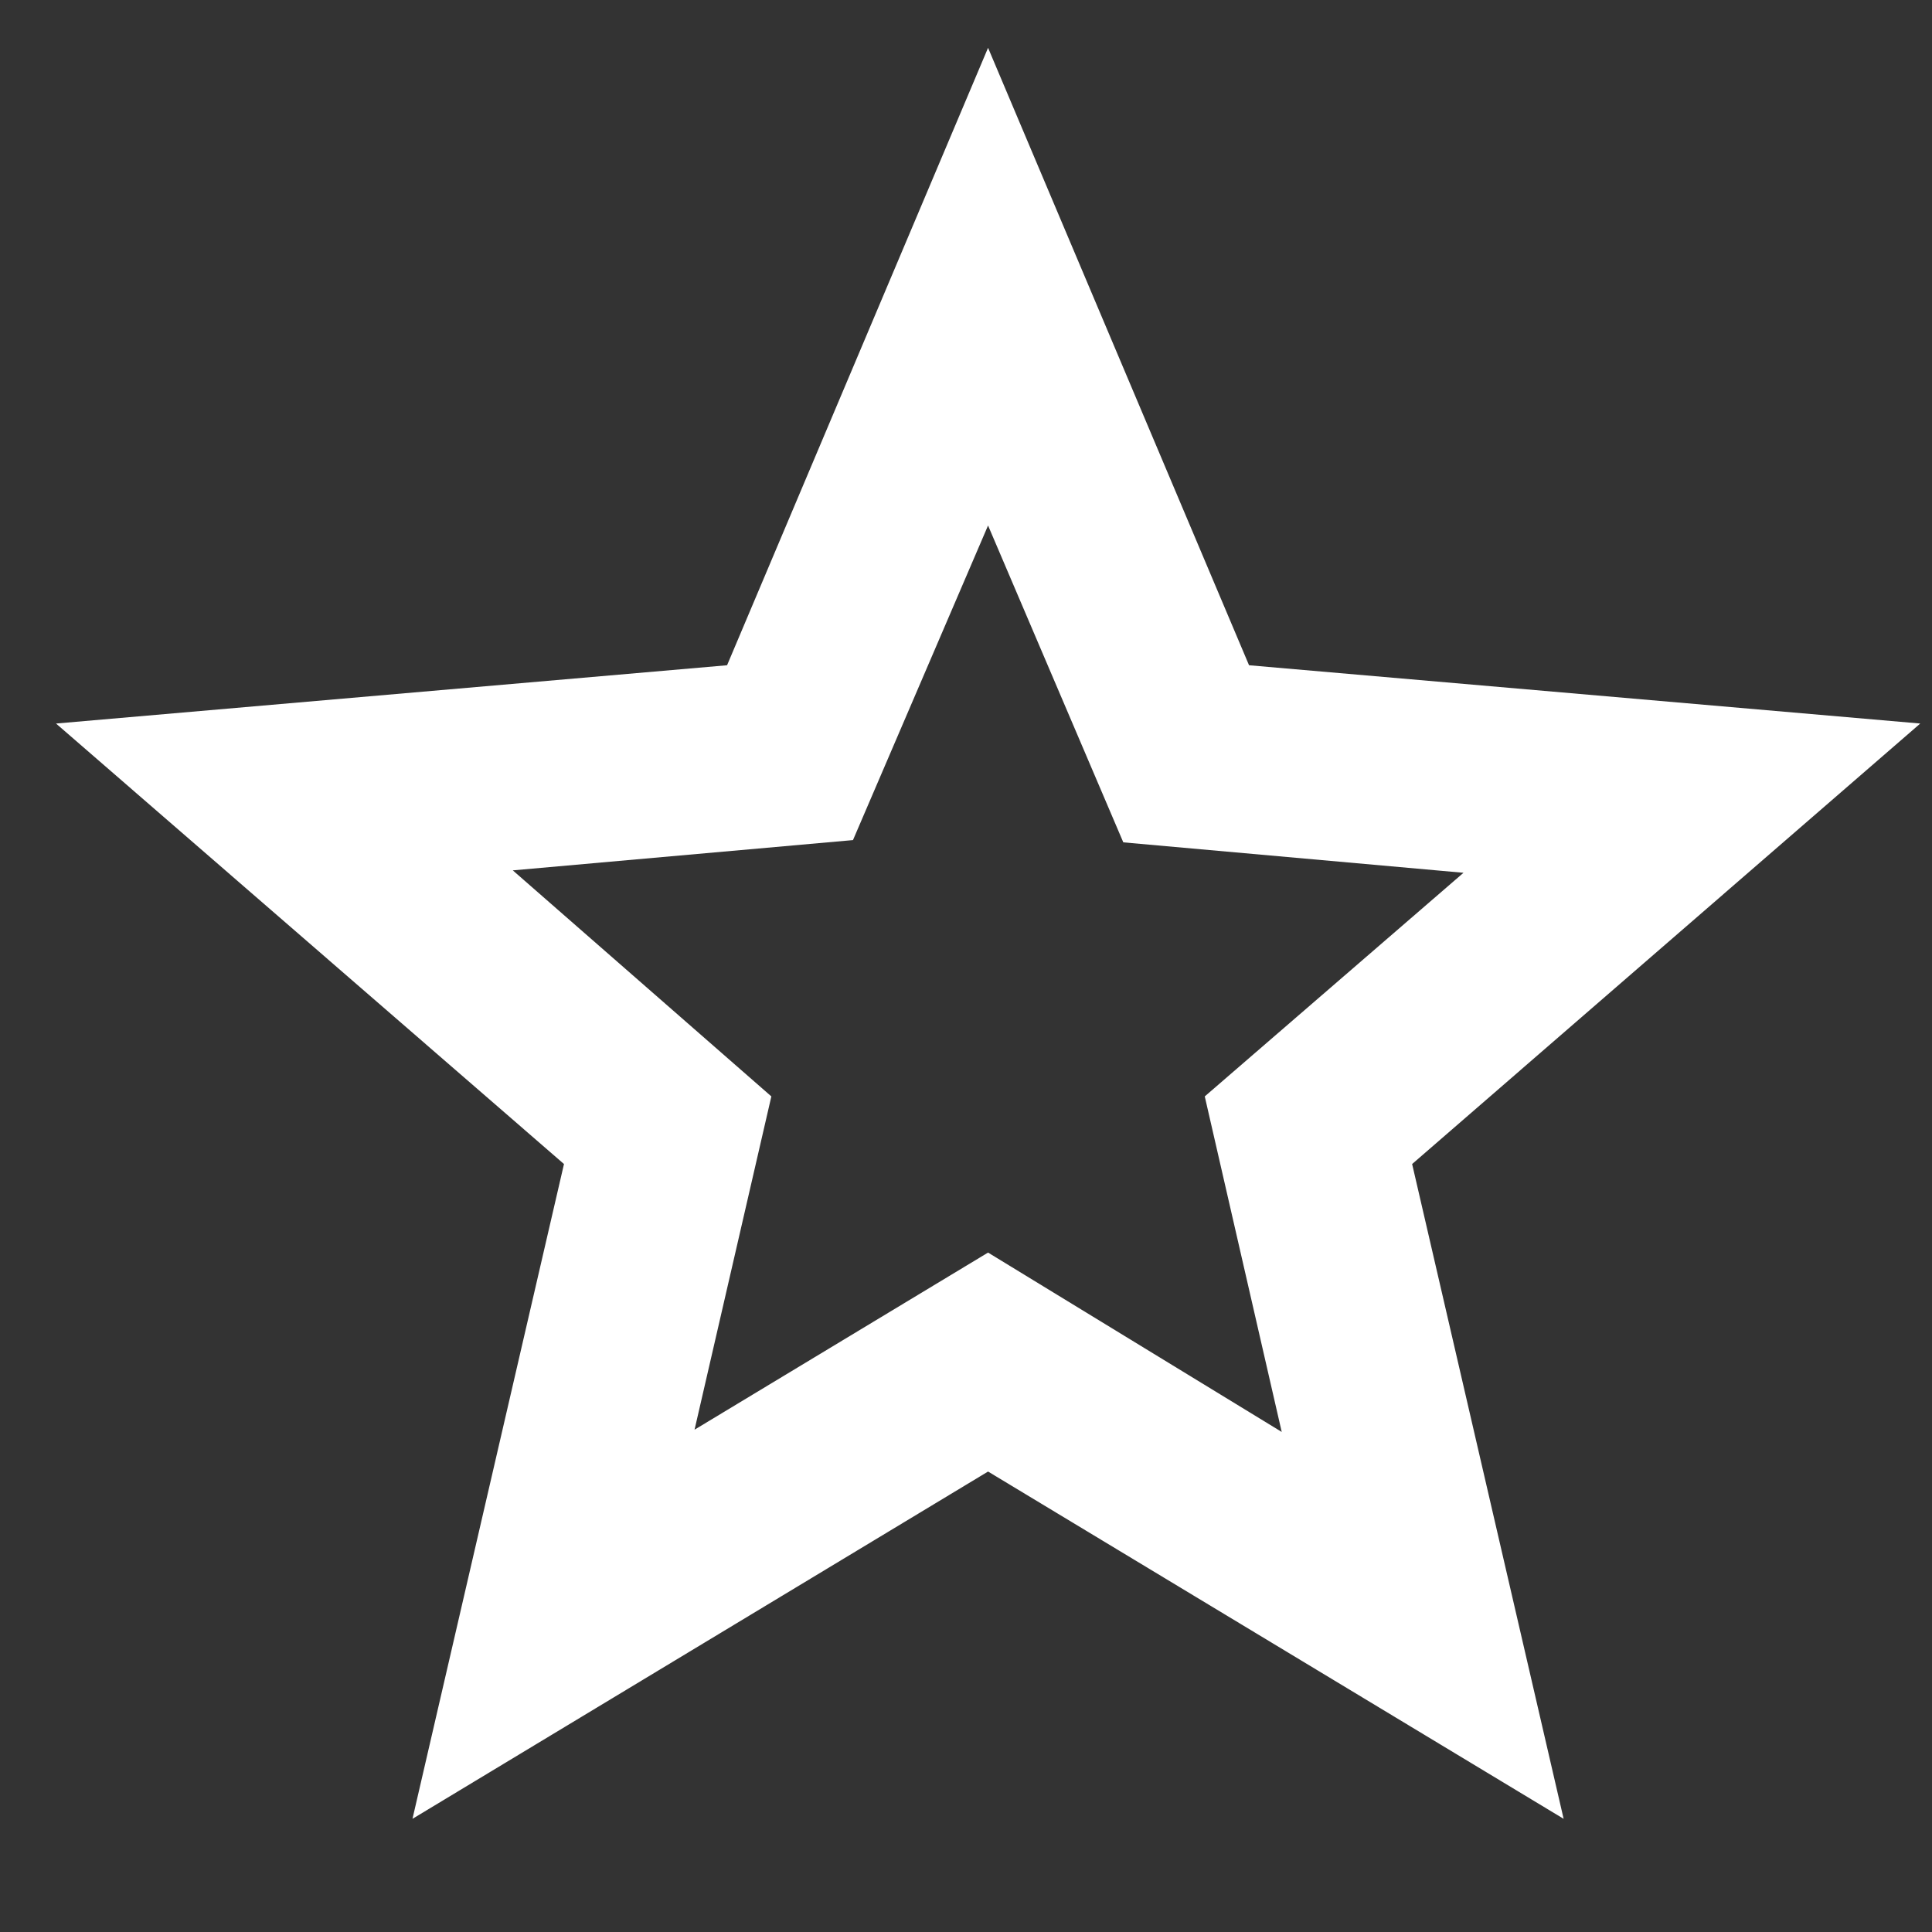 <svg width="12" height="12" viewBox="0 0 12 12" fill="none" xmlns="http://www.w3.org/2000/svg">
<rect x="0" y="0" width="12" height="12" fill="#333333" stroke="none"/>
<path d="M4.314 8.88L6.137 7.78L7.961 8.894L7.483 6.81L9.09 5.421L6.977 5.232L6.137 3.264L5.298 5.218L3.185 5.406L4.791 6.81L4.314 8.88ZM2.562 11.297L3.503 7.23L0.348 4.494L4.516 4.132L6.137 0.297L7.758 4.132L11.927 4.494L8.771 7.23L9.712 11.297L6.137 9.14L2.562 11.297Z" fill="white"/>
</svg>
